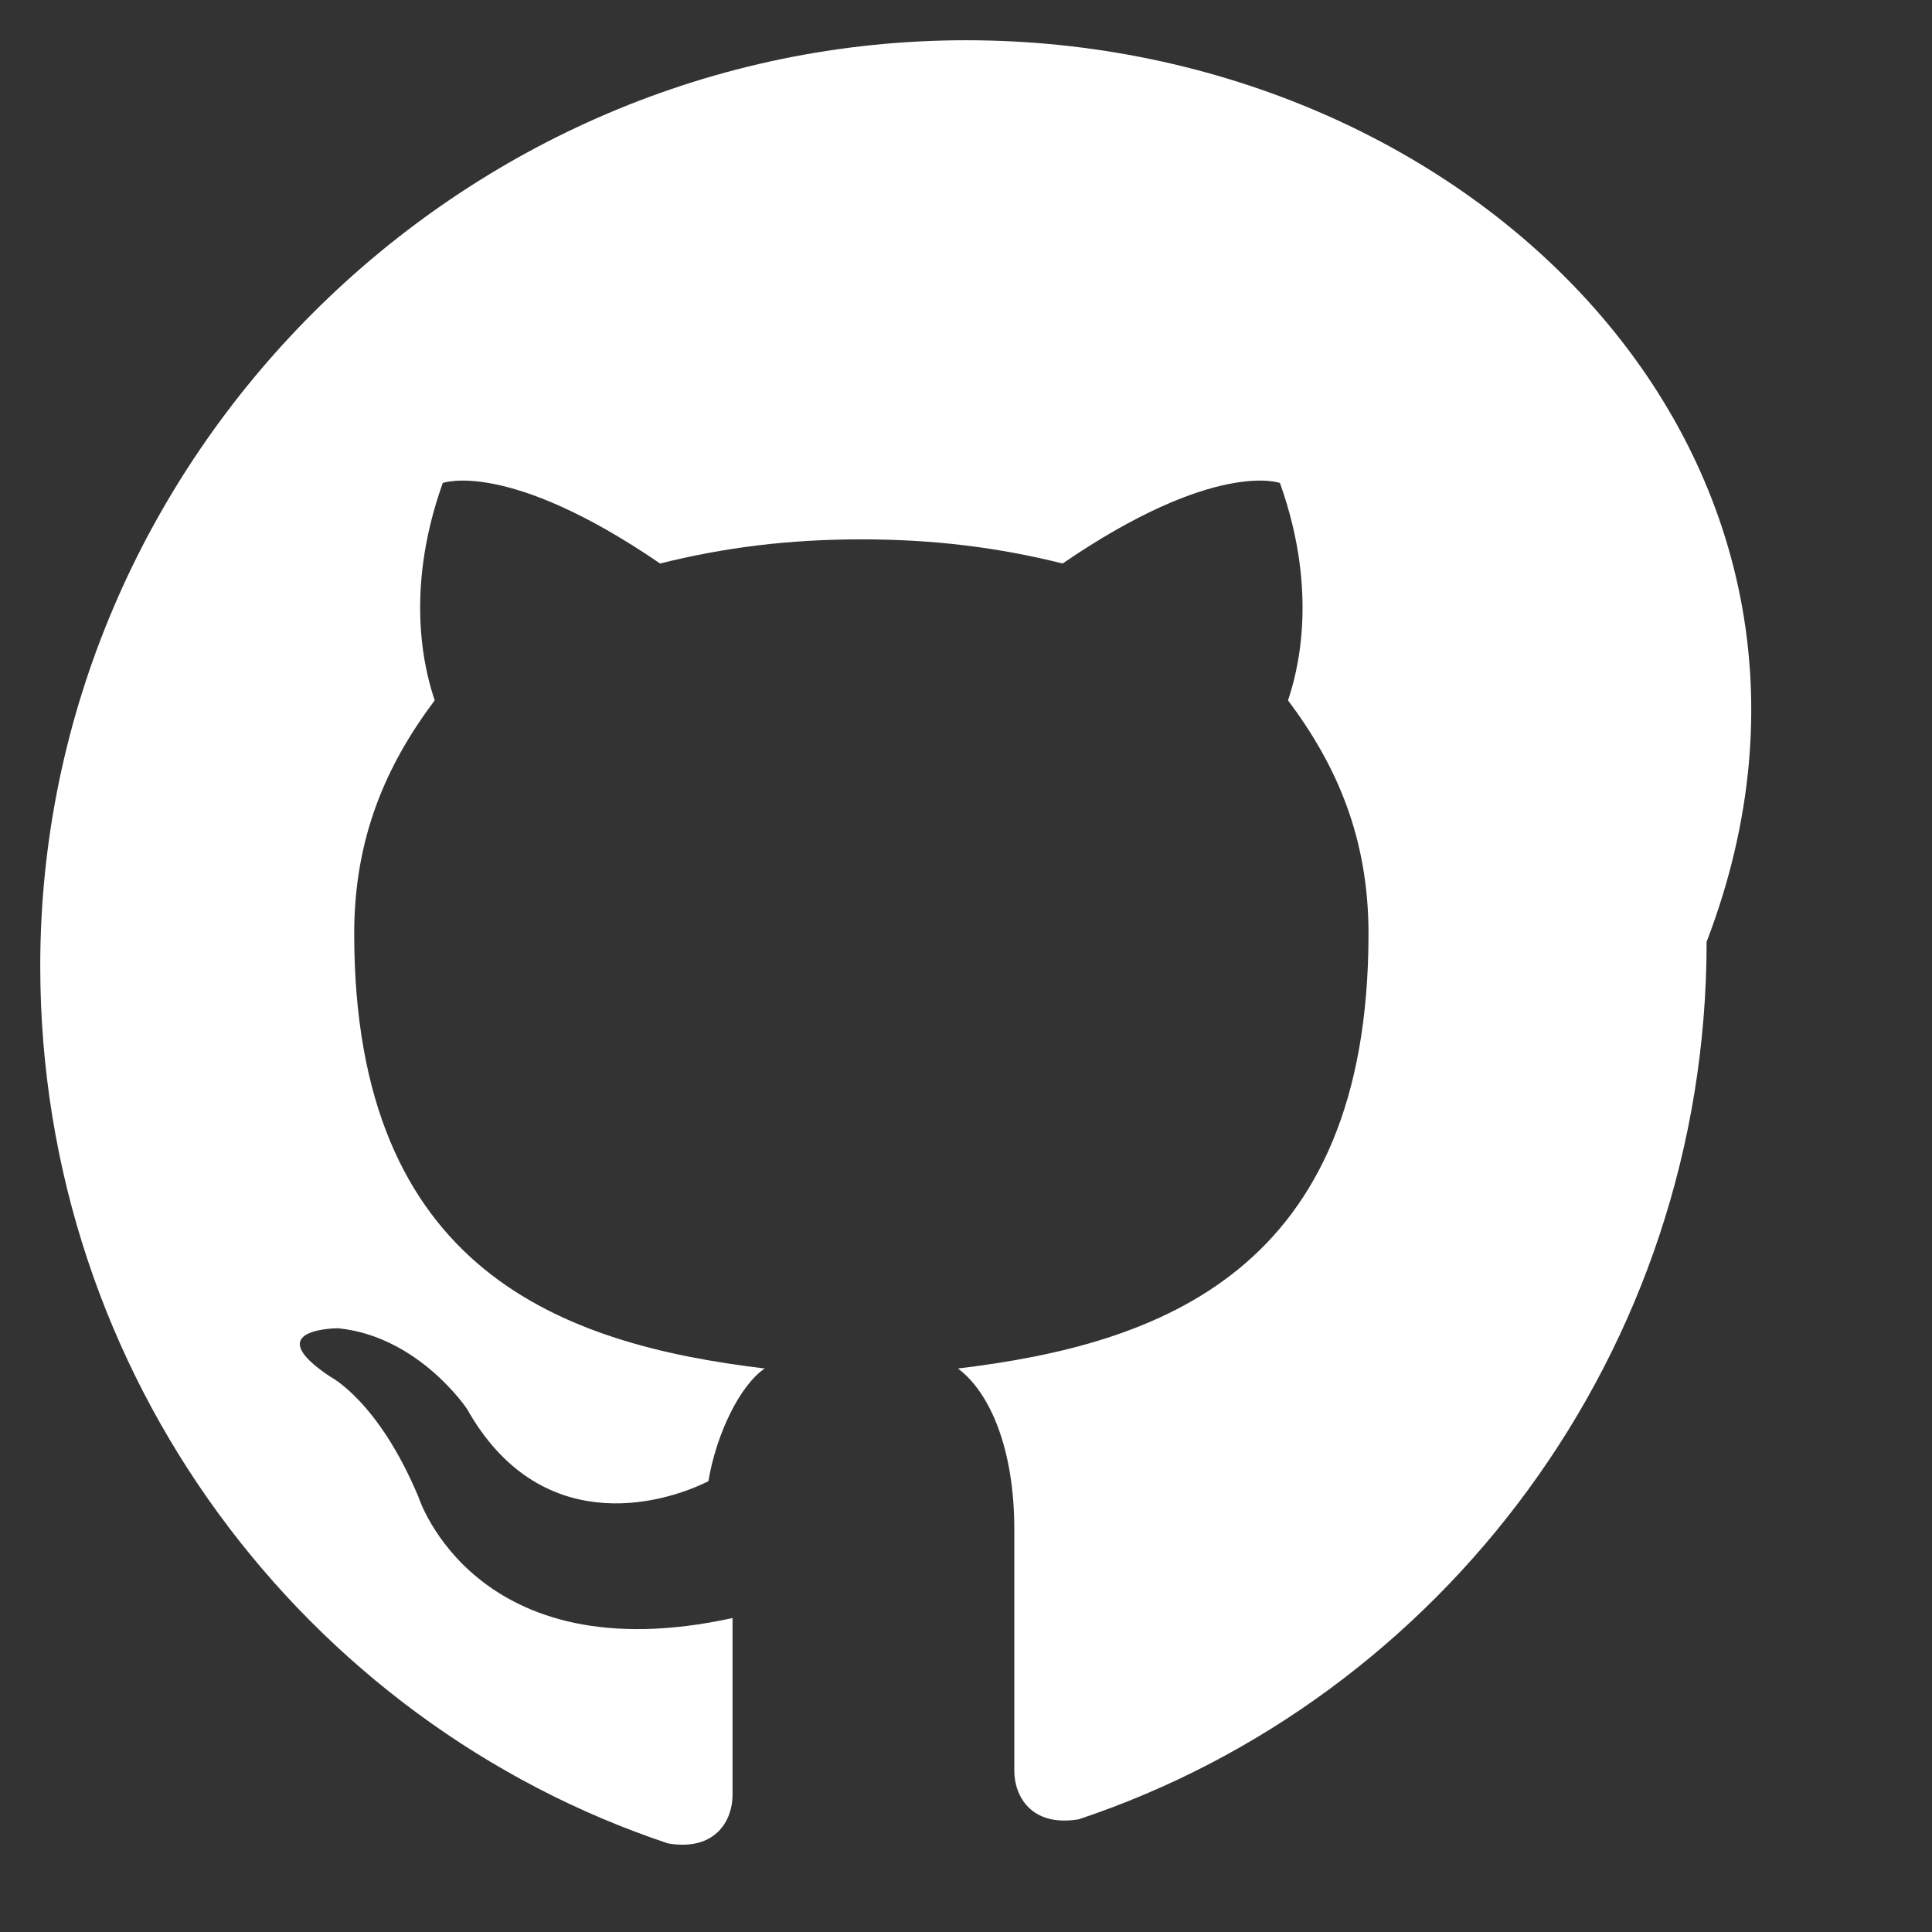 <svg xmlns="http://www.w3.org/2000/svg" width="48" height="48" viewBox="0 0 24 24" fill="white">
  <rect x="0" y="0" width="24" height="24" fill="#333333" stroke="none"/>
  <path d="M12 .5C5.7.5.5 5.7.5 12c0 5.1 3.3 9.4 7.8 10.9.6.1.8-.3.8-.6v-2.2c-3.2.7-3.9-1.5-3.9-1.5-.5-1.2-1.1-1.5-1.1-1.5-.9-.6.1-.6.1-.6 1 .1 1.6 1 1.6 1 .9 1.6 2.4 1.2 3 .9.1-.6.4-1.2.7-1.4-2.5-.3-5.1-1.2-5.1-5.4 0-1.2.4-2.1 1-2.9-.1-.3-.4-1.3.1-2.7 0 0 .8-.3 2.7 1 .8-.2 1.6-.3 2.5-.3s1.7.1 2.5.3c1.9-1.3 2.7-1 2.7-1 .5 1.4.2 2.4.1 2.7.6.8 1 1.7 1 2.9 0 4.2-2.6 5.1-5.1 5.4.4.3.7 1 .7 2v3c0 .3.2.7.8.6 4.5-1.5 7.8-5.8 7.8-10.9C23.5 5.7 18.3.5 12 .5z"/>
</svg>
